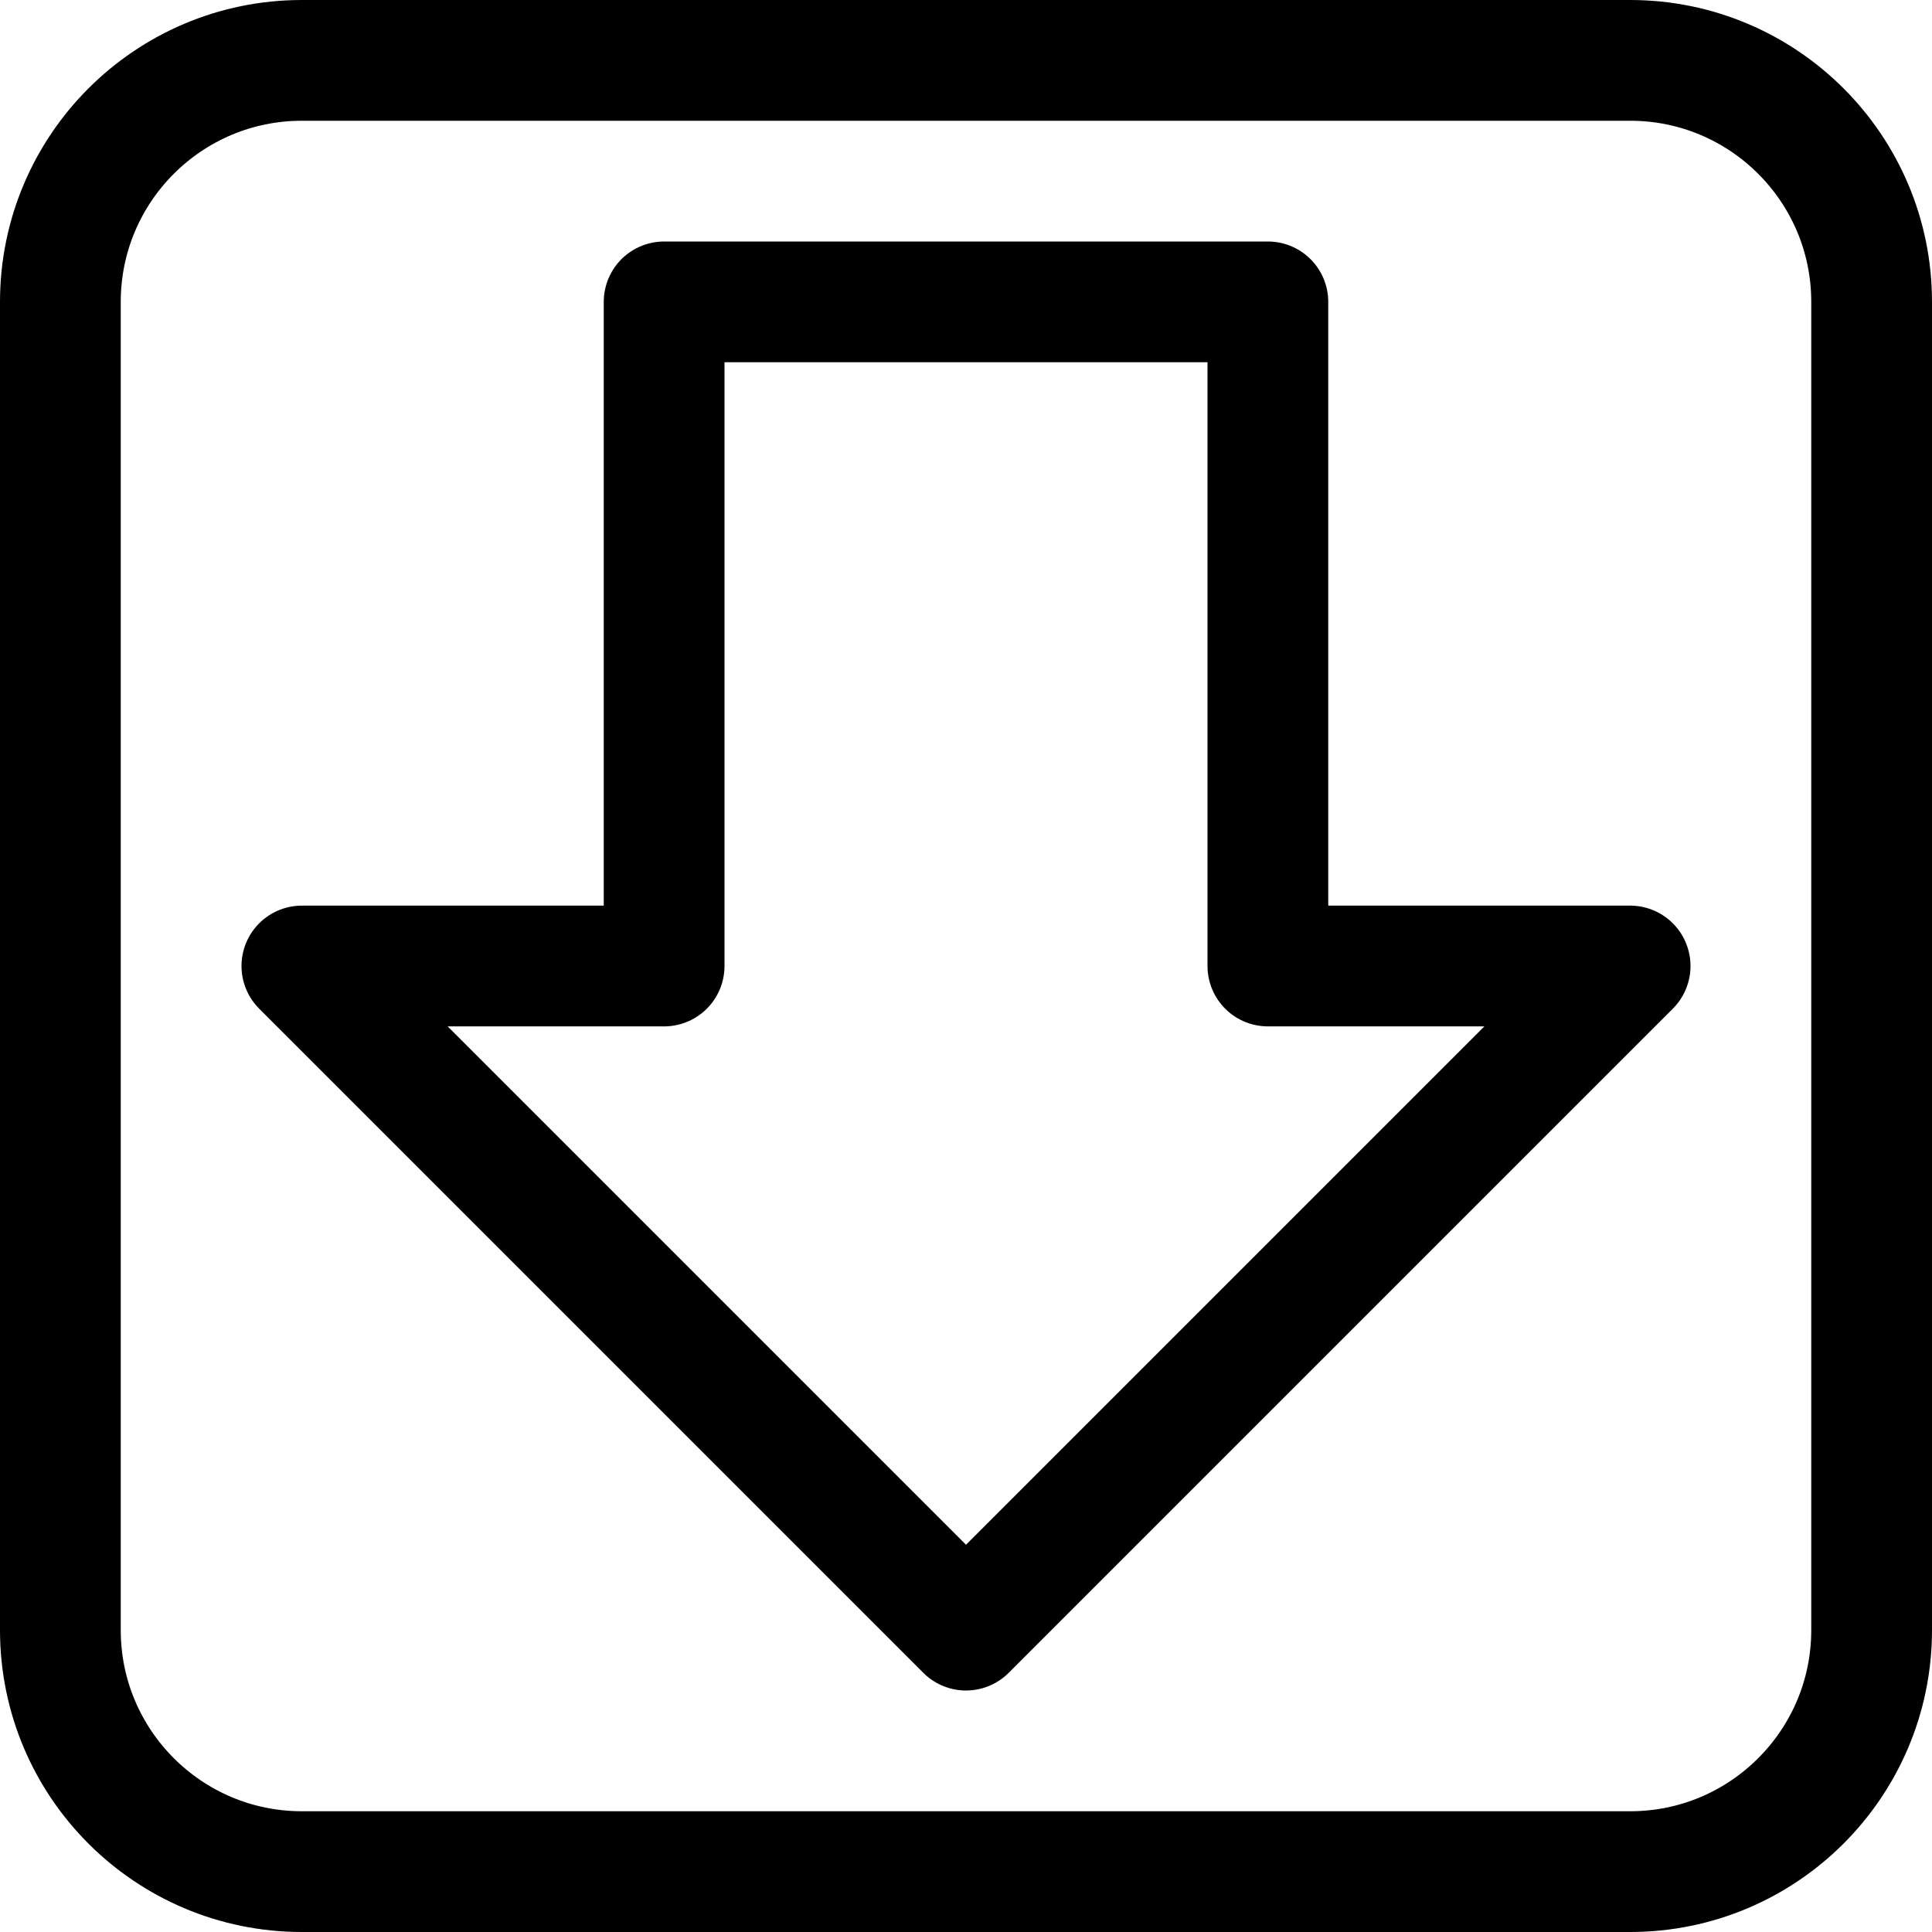 <?xml version="1.0" ?><svg enable-background="new 0 0 32 32" id="Layer_4" version="1.1" viewBox="0 0 32 32" xml:space="preserve" xmlns="http://www.w3.org/2000/svg" xmlns:xlink="http://www.w3.org/1999/xlink"><g><path d="M31,5v22   c0,2.209-1.791,4-4,4H5c-2.209,0-4-1.791-4-4V5c0-2.209,1.791-4,4-4h22C29.209,1,31,2.791,31,5z" fill="none" stroke="#000000" stroke-linejoin="round" stroke-miterlimit="10" stroke-width="2"/><polygon fill="none" points="5,16 11,16 11,5    21,5 21,16 27,16 16,27  " stroke="#000000" stroke-linejoin="round" stroke-miterlimit="10" stroke-width="2"/></g></svg>
